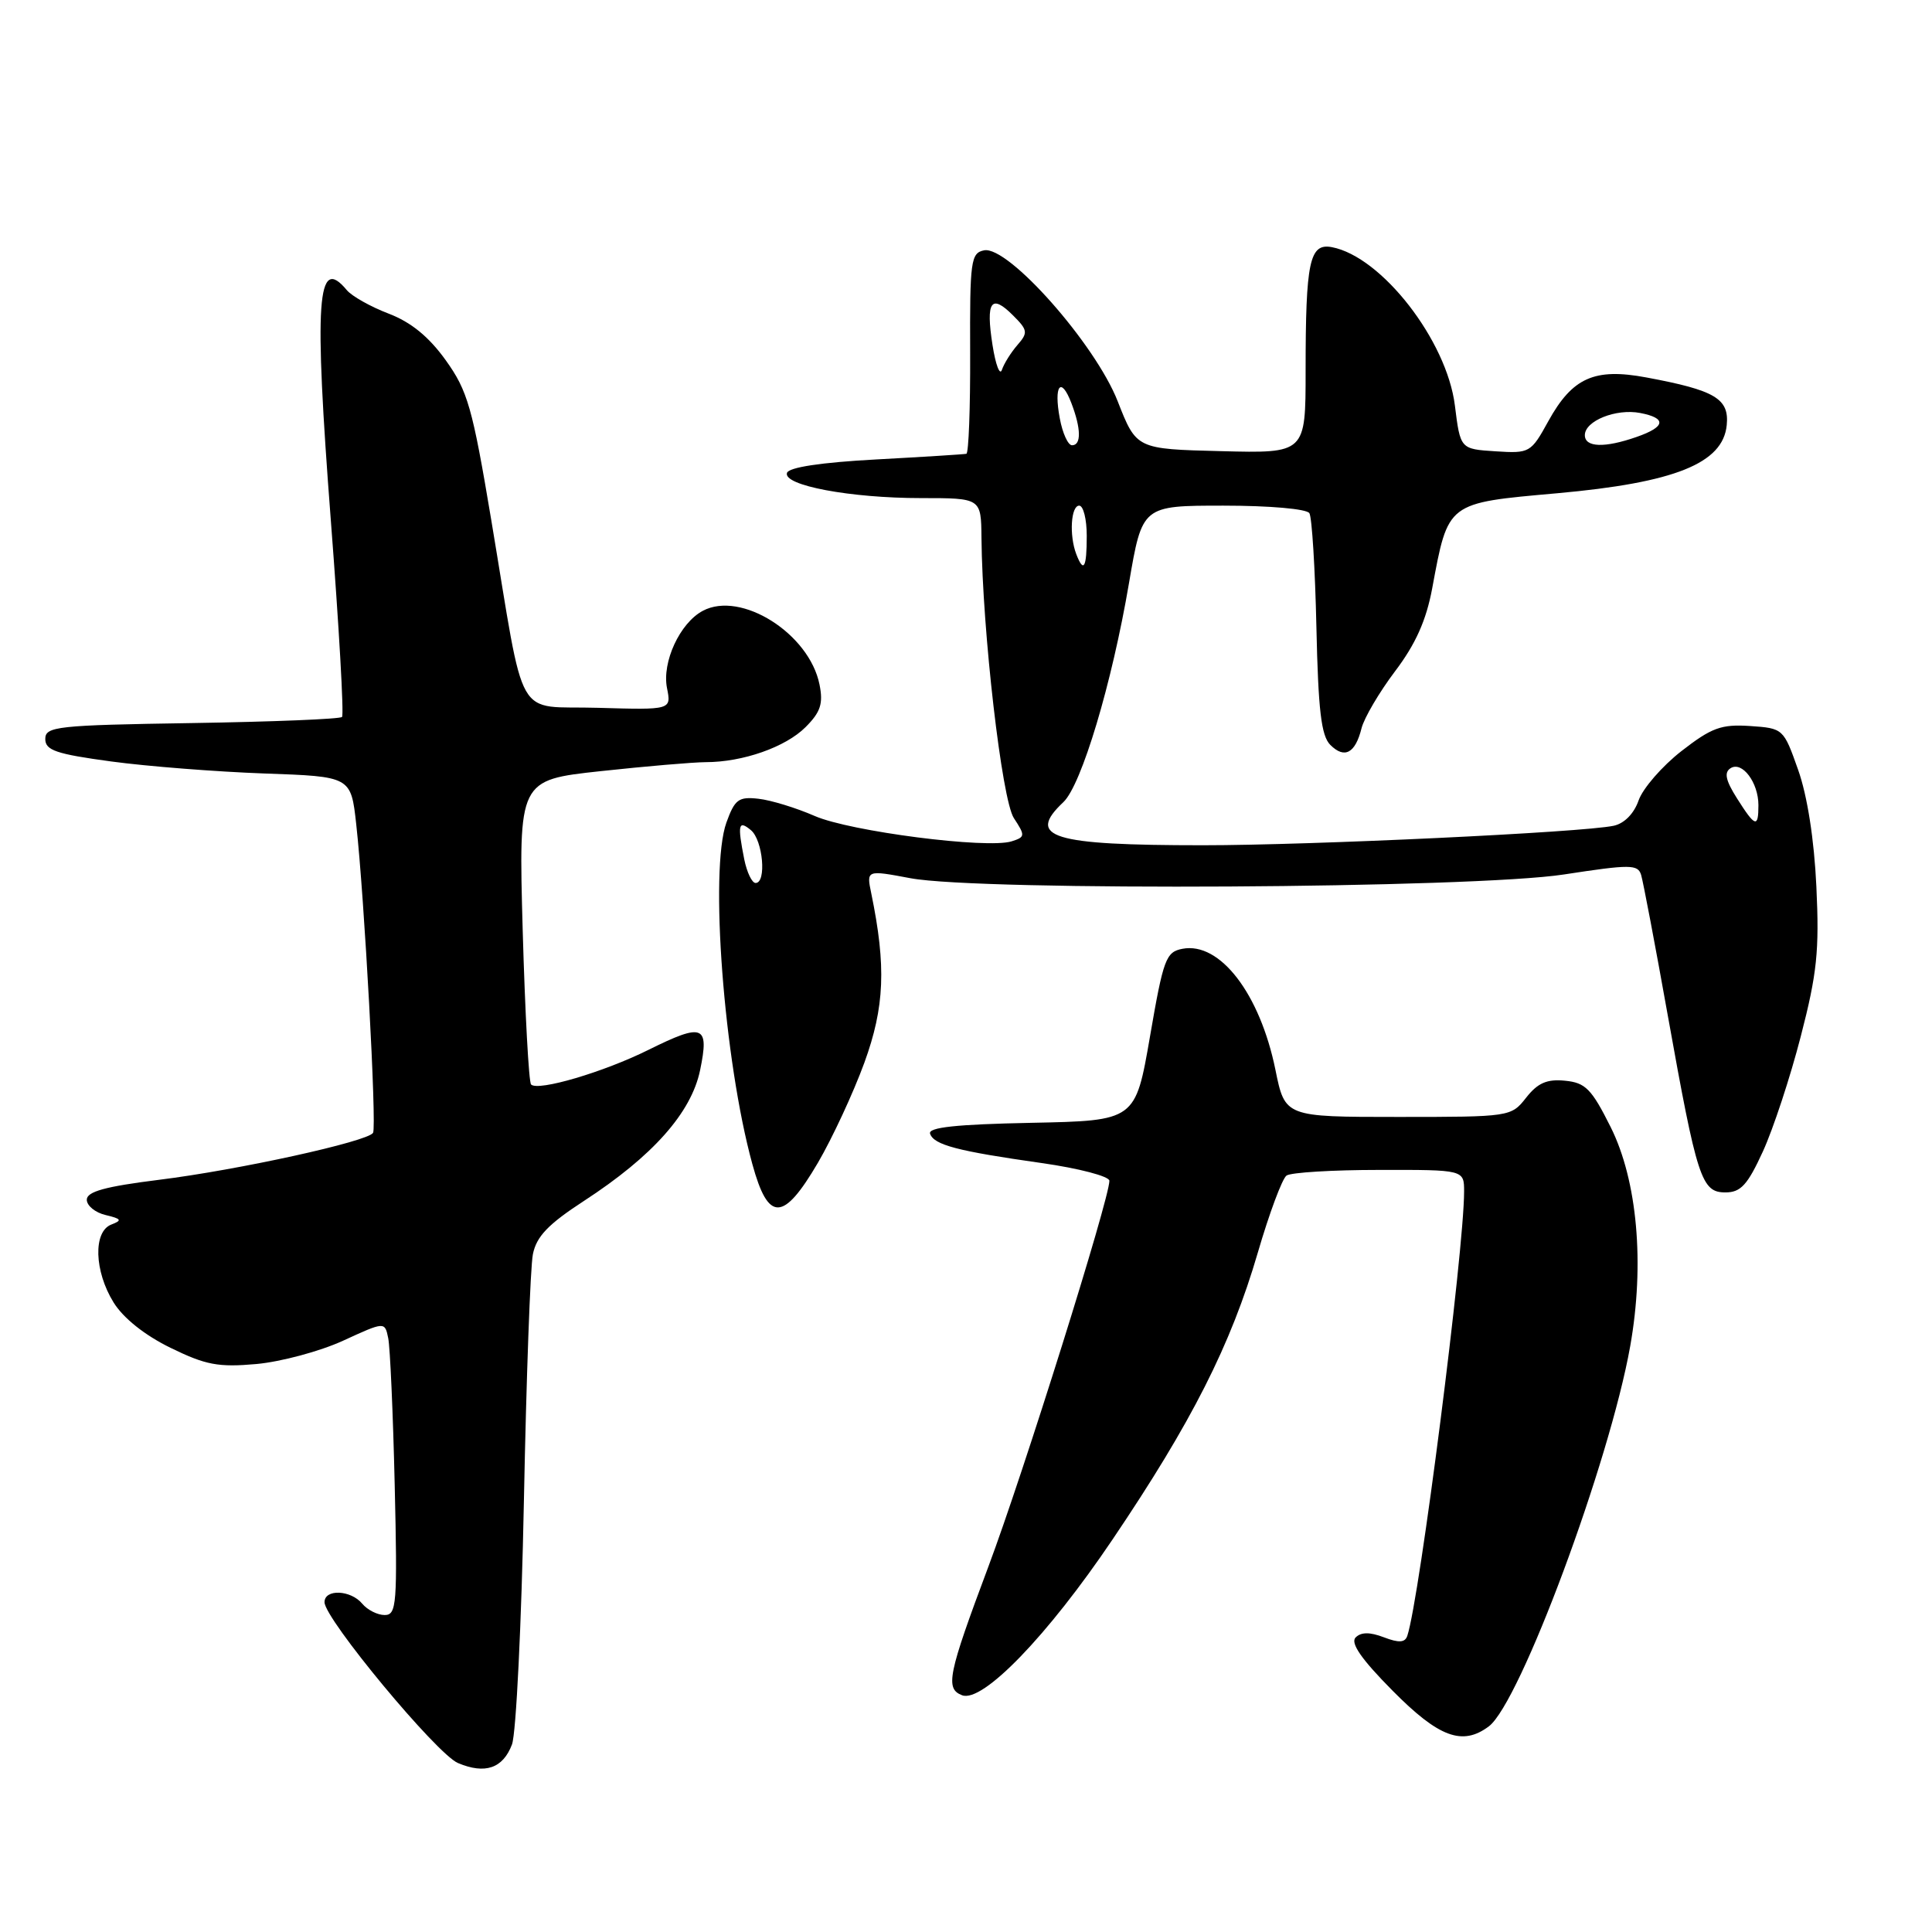 <?xml version="1.0" encoding="UTF-8" standalone="no"?>
<!DOCTYPE svg PUBLIC "-//W3C//DTD SVG 1.1//EN" "http://www.w3.org/Graphics/SVG/1.1/DTD/svg11.dtd" >
<svg xmlns="http://www.w3.org/2000/svg" xmlns:xlink="http://www.w3.org/1999/xlink" version="1.1" viewBox="0 0 256 256">
 <g >
 <path fill="currentColor"
d=" M 67.84 231.15 C 68.39 229.69 69.10 215.17 69.42 198.88 C 69.74 182.59 70.27 167.88 70.61 166.20 C 71.08 163.84 72.63 162.22 77.36 159.14 C 86.49 153.20 91.60 147.45 92.77 141.79 C 94.00 135.83 93.19 135.51 85.93 139.11 C 80.00 142.06 71.29 144.63 70.37 143.70 C 70.07 143.40 69.57 134.20 69.26 123.25 C 68.71 103.36 68.71 103.36 79.60 102.18 C 85.60 101.53 91.85 101.00 93.50 100.99 C 98.42 100.99 104.09 99.00 106.74 96.35 C 108.73 94.36 109.10 93.24 108.59 90.71 C 107.24 83.95 98.18 78.23 93.12 80.94 C 90.08 82.56 87.70 87.73 88.38 91.17 C 88.96 94.07 88.96 94.07 79.27 93.79 C 68.02 93.45 69.70 96.41 65.09 68.88 C 62.60 53.98 61.97 51.79 59.06 47.73 C 56.82 44.61 54.45 42.68 51.48 41.55 C 49.10 40.64 46.62 39.24 45.96 38.45 C 42.00 33.68 41.59 39.65 43.84 69.00 C 44.92 83.03 45.59 94.72 45.32 95.00 C 45.05 95.28 36.10 95.64 25.42 95.81 C 7.51 96.09 6.00 96.26 6.00 97.92 C 6.00 99.42 7.43 99.91 14.75 100.90 C 19.56 101.55 28.68 102.26 35.00 102.49 C 46.50 102.89 46.50 102.89 47.20 109.20 C 48.28 118.86 49.94 149.29 49.43 150.11 C 48.72 151.26 31.57 155.03 21.08 156.33 C 13.95 157.22 11.50 157.89 11.50 158.97 C 11.50 159.76 12.62 160.68 14.00 161.00 C 16.10 161.50 16.22 161.70 14.75 162.26 C 12.33 163.19 12.48 168.43 15.05 172.58 C 16.33 174.65 19.17 176.92 22.59 178.59 C 27.27 180.88 28.94 181.19 33.98 180.74 C 37.23 180.44 42.38 179.06 45.44 177.66 C 50.99 175.11 50.99 175.11 51.44 177.31 C 51.69 178.51 52.08 187.26 52.30 196.75 C 52.67 212.59 52.56 214.00 50.97 214.00 C 50.02 214.00 48.68 213.32 48.00 212.50 C 46.47 210.66 43.00 210.52 43.00 212.30 C 43.00 214.50 57.87 232.43 60.68 233.61 C 64.28 235.13 66.64 234.32 67.84 231.15 Z  M 197.28 228.75 C 201.42 225.64 213.28 193.73 216.01 178.38 C 217.95 167.47 216.96 156.43 213.42 149.34 C 210.89 144.28 210.08 143.46 207.37 143.20 C 204.98 142.96 203.75 143.50 202.22 145.45 C 200.23 147.98 200.10 148.00 185.24 148.00 C 170.27 148.00 170.27 148.00 169.00 141.75 C 166.94 131.66 161.65 124.77 156.68 125.72 C 154.49 126.14 154.15 127.06 152.38 137.34 C 150.45 148.50 150.45 148.50 136.65 148.78 C 126.68 148.98 122.96 149.38 123.24 150.22 C 123.74 151.71 126.87 152.53 138.03 154.11 C 142.96 154.81 147.00 155.87 147.00 156.46 C 147.00 158.86 135.59 195.26 130.96 207.60 C 125.60 221.91 125.22 223.76 127.48 224.63 C 130.19 225.67 138.80 216.77 147.41 204.00 C 157.91 188.45 163.09 178.22 166.66 166.00 C 168.18 160.78 169.90 156.17 170.47 155.77 C 171.03 155.36 176.56 155.02 182.75 155.02 C 194.00 155.00 194.00 155.00 194.00 157.89 C 194.00 165.71 188.10 211.87 186.48 216.74 C 186.18 217.66 185.38 217.72 183.37 216.95 C 181.51 216.24 180.35 216.25 179.63 216.97 C 178.90 217.70 180.38 219.84 184.51 224.01 C 190.65 230.22 193.78 231.38 197.28 228.75 Z  M 108.38 154.07 C 110.29 150.80 113.06 144.84 114.53 140.82 C 117.22 133.43 117.44 128.06 115.45 118.39 C 114.80 115.27 114.80 115.27 120.65 116.37 C 129.90 118.10 195.20 117.73 207.24 115.87 C 216.04 114.52 217.03 114.52 217.46 115.94 C 217.72 116.80 219.31 125.15 220.98 134.50 C 224.88 156.25 225.45 158.00 228.63 158.00 C 230.66 158.00 231.56 157.01 233.59 152.58 C 234.96 149.59 237.22 142.73 238.61 137.33 C 240.77 129.00 241.08 125.97 240.68 117.50 C 240.39 111.26 239.48 105.43 238.26 102.00 C 236.33 96.54 236.29 96.50 231.88 96.20 C 228.07 95.95 226.79 96.42 222.79 99.53 C 220.23 101.53 217.69 104.46 217.13 106.04 C 216.52 107.81 215.23 109.12 213.81 109.42 C 209.64 110.30 173.80 112.00 159.37 112.00 C 139.33 112.00 135.95 110.95 140.90 106.29 C 143.30 104.03 147.34 90.56 149.60 77.25 C 151.35 67.00 151.35 67.00 162.12 67.00 C 168.23 67.00 173.15 67.43 173.50 68.00 C 173.84 68.55 174.26 75.34 174.43 83.08 C 174.67 94.11 175.07 97.50 176.27 98.70 C 178.15 100.58 179.58 99.83 180.41 96.50 C 180.76 95.12 182.76 91.72 184.85 88.95 C 187.57 85.36 188.98 82.21 189.77 77.98 C 191.91 66.48 191.66 66.67 206.32 65.36 C 221.92 63.96 228.30 61.40 228.80 56.34 C 229.15 52.82 227.27 51.71 218.13 50.01 C 211.27 48.73 208.35 50.04 205.16 55.81 C 202.85 60.01 202.69 60.09 198.15 59.80 C 193.50 59.50 193.50 59.50 192.78 53.73 C 191.71 45.12 183.08 34.01 176.48 32.75 C 173.52 32.19 173.00 34.62 173.00 49.16 C 173.00 60.07 173.00 60.07 161.79 59.78 C 150.58 59.50 150.58 59.50 148.10 53.17 C 145.13 45.58 133.59 32.54 130.40 33.17 C 128.64 33.52 128.50 34.55 128.55 46.77 C 128.58 54.05 128.35 60.06 128.05 60.13 C 127.75 60.20 122.36 60.54 116.08 60.88 C 108.82 61.27 104.52 61.92 104.28 62.66 C 103.73 64.32 112.66 66.00 122.05 66.00 C 130.00 66.00 130.00 66.00 130.05 71.25 C 130.17 83.64 132.75 105.96 134.34 108.40 C 135.87 110.73 135.85 110.91 134.05 111.48 C 130.81 112.51 112.64 110.17 107.95 108.12 C 105.50 107.05 102.15 106.02 100.50 105.84 C 97.87 105.54 97.36 105.92 96.25 109.00 C 94.00 115.28 95.91 140.47 99.69 154.25 C 101.80 161.95 103.78 161.91 108.38 154.07 Z  M 98.62 113.88 C 97.70 109.25 97.84 108.62 99.50 110.00 C 101.09 111.32 101.60 117.00 100.12 117.00 C 99.64 117.00 98.97 115.59 98.62 113.88 Z  M 230.15 105.77 C 228.65 103.40 228.43 102.35 229.31 101.79 C 230.84 100.82 233.00 103.68 233.00 106.69 C 233.00 109.75 232.58 109.61 230.15 105.77 Z  M 142.61 73.42 C 141.66 70.94 141.90 67.00 143.00 67.00 C 143.55 67.00 144.00 68.80 144.00 71.00 C 144.00 75.26 143.59 75.98 142.61 73.42 Z  M 140.43 55.45 C 139.60 51.06 140.58 49.78 141.97 53.43 C 143.26 56.81 143.29 59.00 142.05 59.00 C 141.52 59.00 140.79 57.40 140.43 55.45 Z  M 210.00 57.66 C 210.00 55.77 214.13 54.11 217.32 54.72 C 220.88 55.40 220.71 56.56 216.85 57.90 C 212.62 59.38 210.00 59.29 210.00 57.66 Z  M 131.51 45.70 C 130.61 39.94 131.33 38.89 134.21 41.77 C 136.19 43.74 136.24 44.08 134.82 45.71 C 133.96 46.70 133.04 48.17 132.76 49.00 C 132.49 49.83 131.92 48.34 131.51 45.70 Z "/>
</g>
</svg>